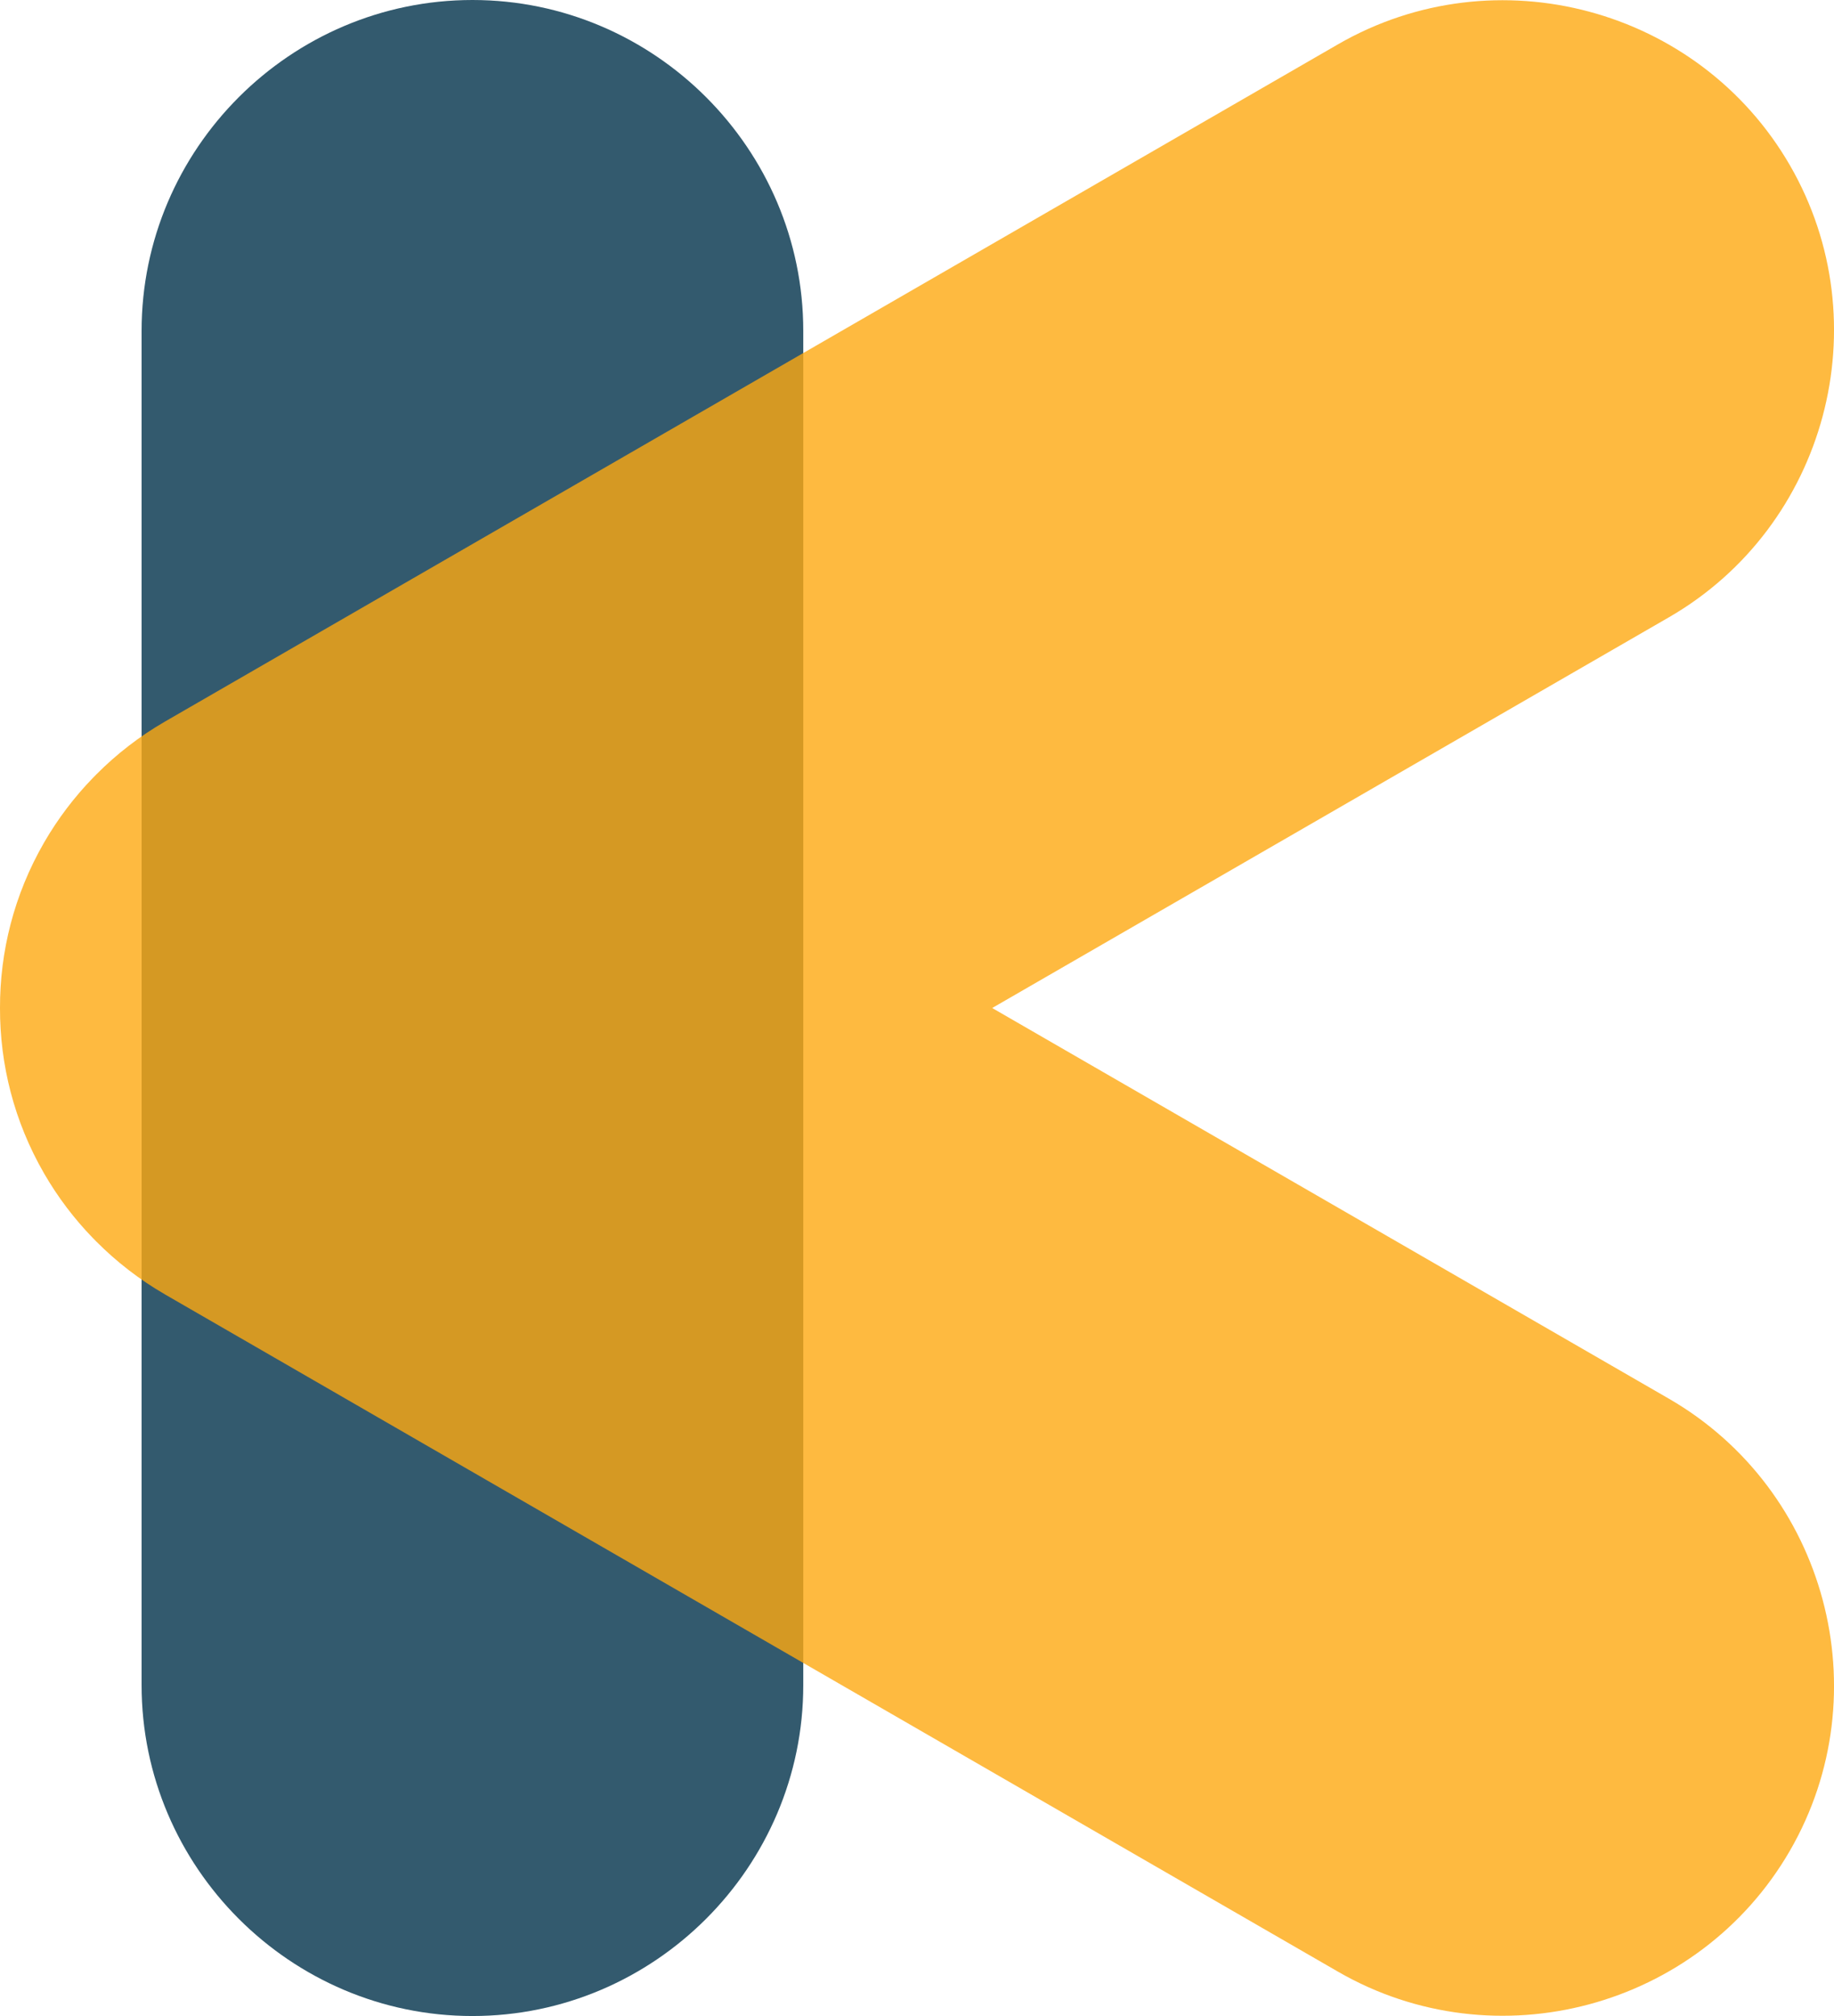 <svg version="1.1" id="图层_1" x="0px" y="0px" width="75.847px" height="83.372px" viewBox="0 0 75.847 83.372" enable-background="new 0 0 75.847 83.372" xml:space="preserve" xmlns="http://www.w3.org/2000/svg" xmlns:xlink="http://www.w3.org/1999/xlink" xmlns:xml="http://www.w3.org/XML/1998/namespace">
  <path opacity="0.8" fill-rule="evenodd" clip-rule="evenodd" fill="#01314A" d="M19.539,0L19.539,0
	C27.064,0,33.22,6.156,33.22,13.682V69.69c0,7.524-6.156,13.682-13.682,13.682l0,0c-7.525,0-13.682-6.157-13.682-13.682V13.682
	C5.857,6.156,12.013,0,19.539,0z" class="color c1"/>
  <path opacity="0.8" fill-rule="evenodd" clip-rule="evenodd" fill="#FEA911" d="M74.026,6.839L74.026,6.839
	c3.762,6.519,1.508,14.928-5.008,18.69L41.033,41.686l27.985,16.156c6.516,3.763,8.77,12.172,5.008,18.689l0,0
	c-3.764,6.517-12.172,8.771-18.69,5.008L6.83,53.534c-1.064-0.614-2.014-1.354-2.842-2.186l-0.125-0.127l-0.02-0.02
	c-0.766-0.789-1.447-1.682-2.021-2.676l0,0C0.58,46.374-0.006,44.015,0,41.686c-0.006-2.33,0.58-4.688,1.822-6.841l0,0
	c0.574-0.993,1.256-1.887,2.021-2.676l0.02-0.02l0.125-0.127c0.828-0.833,1.777-1.572,2.842-2.186L55.336,1.832
	C61.854-1.931,70.262,0.322,74.026,6.839z" class="color c2"/>
</svg>
